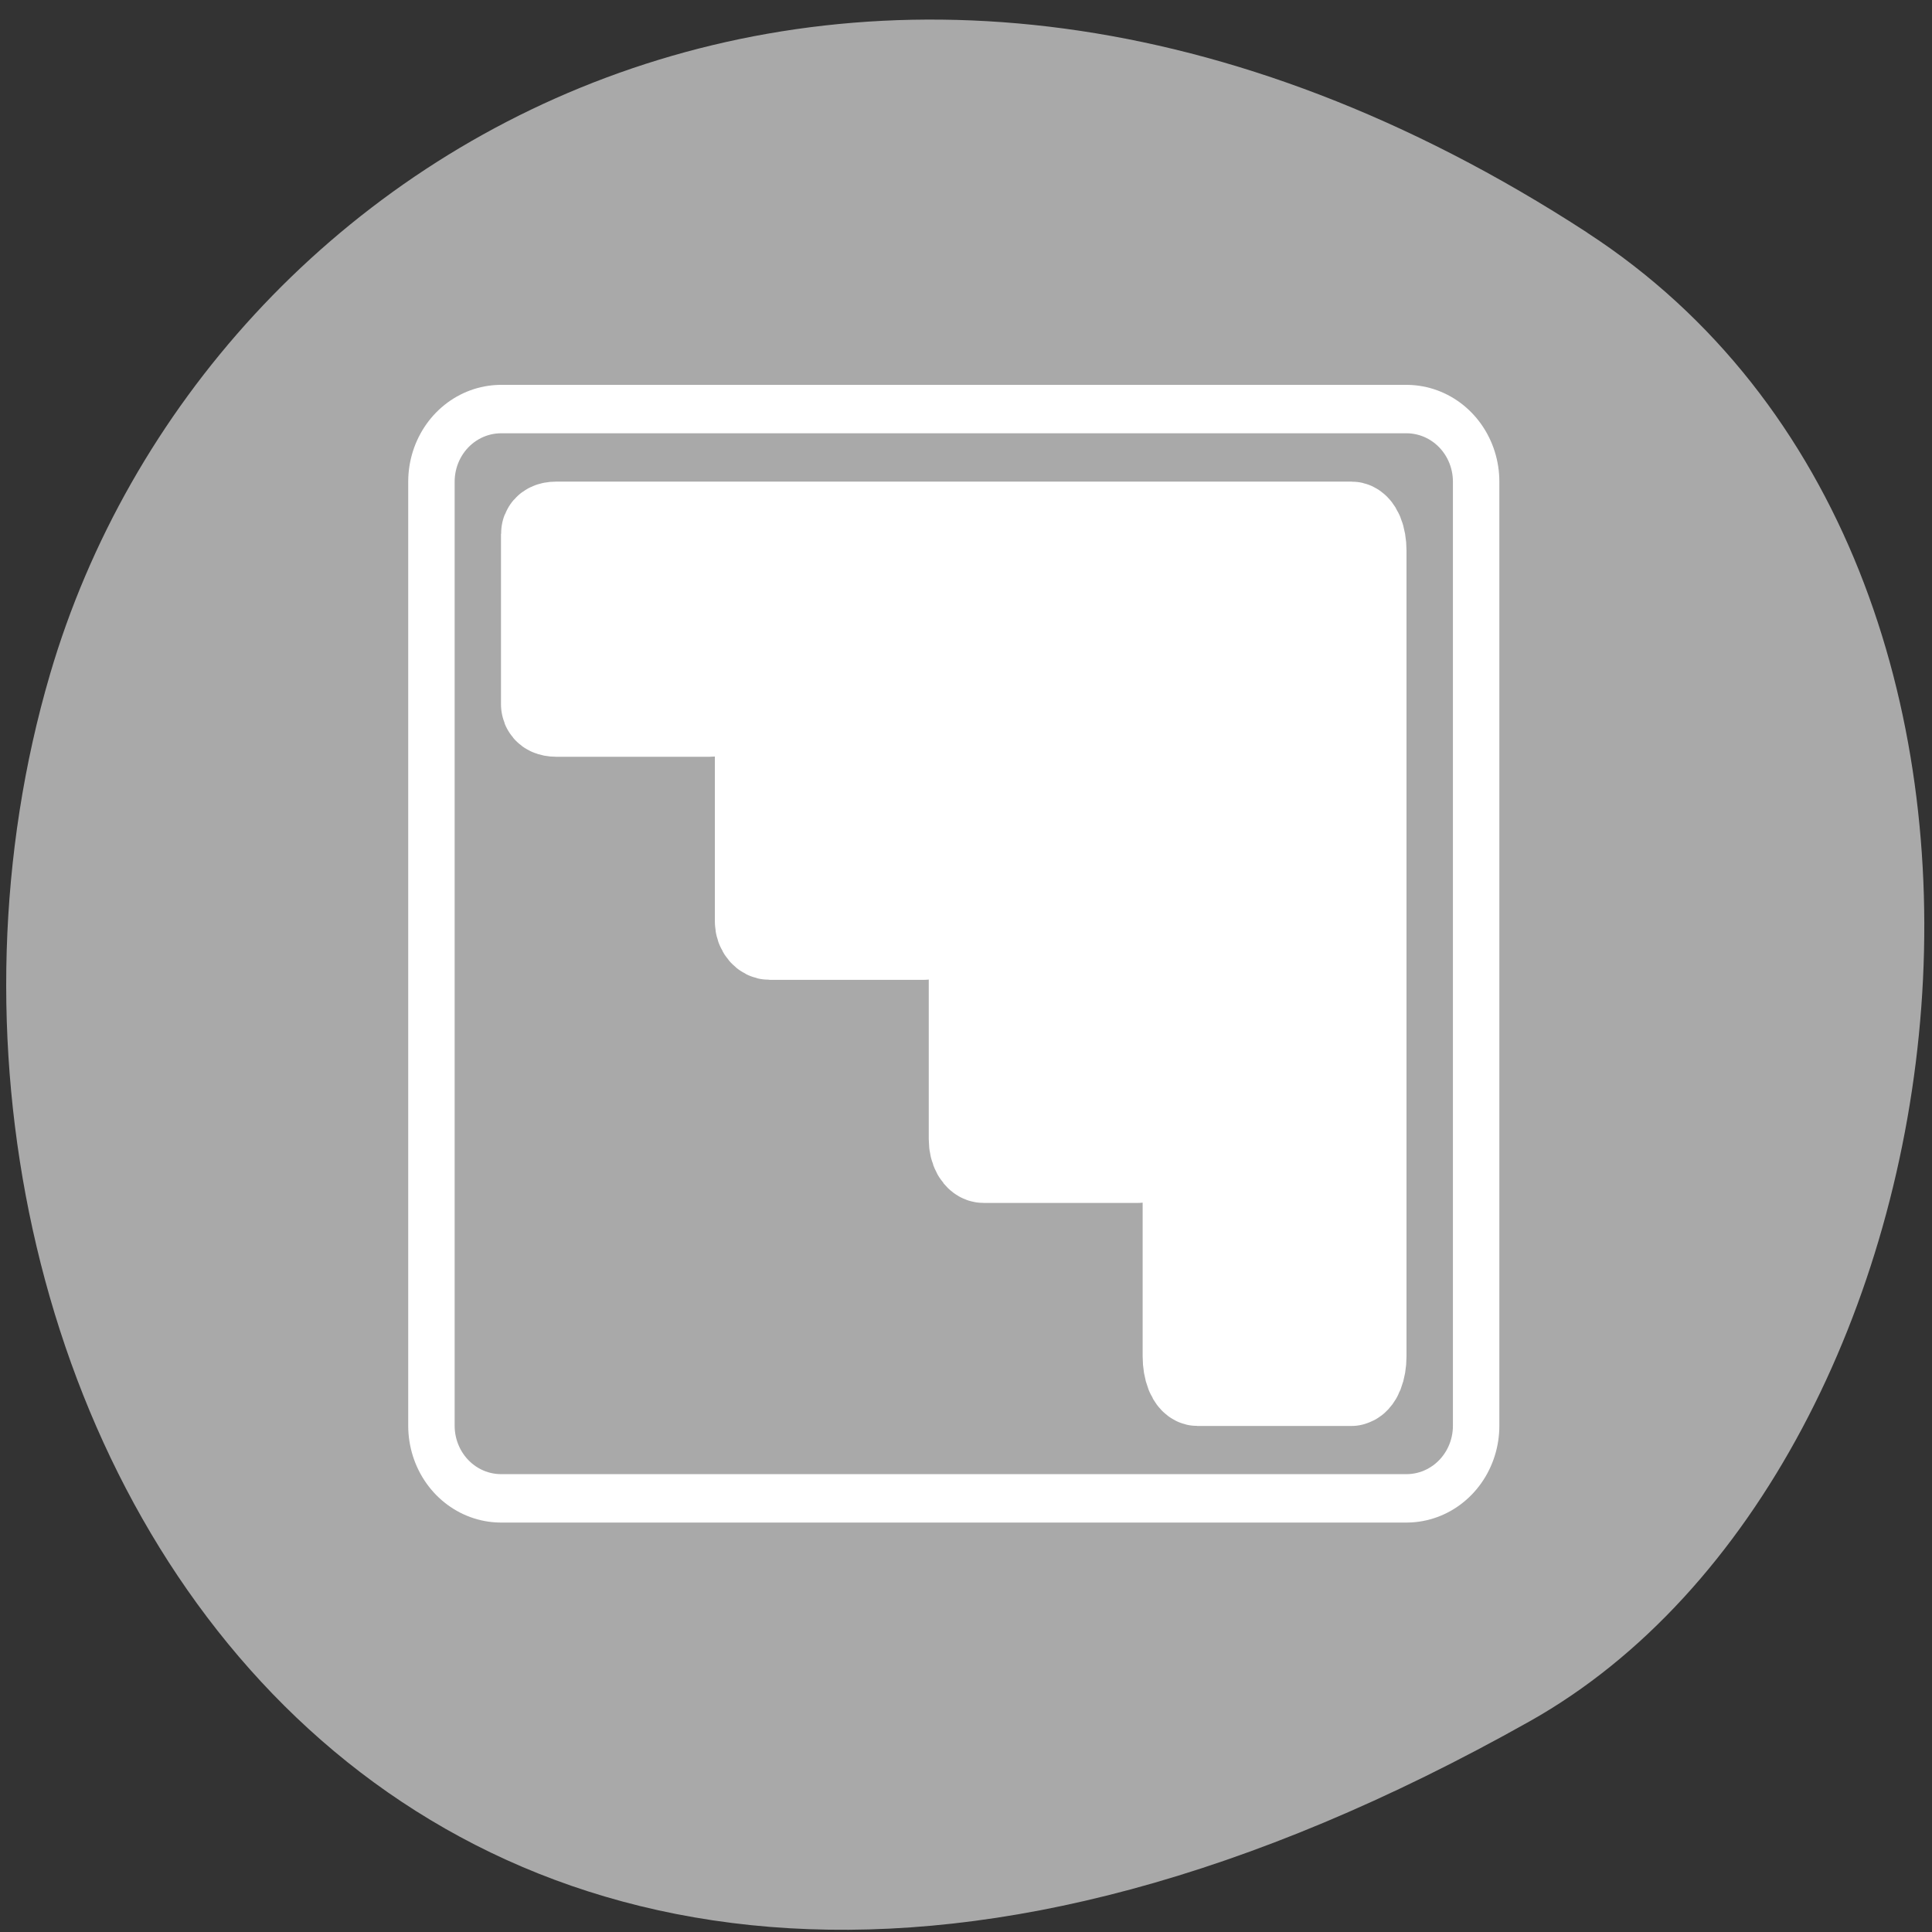 <svg xmlns="http://www.w3.org/2000/svg" viewBox="0 0 256 256"><rect x="0" y="0" width="256" height="256" fill="#333333" stroke="none"/><g style="color:#000"><path d="m 210.33 30.834 c -95.76 -62.27 -183 -12.03 -203.69 58.47 c -27.843 94.83 45.32 223.59 196.1 138.75 c 59.925 -33.72 75.79 -152.85 7.587 -197.21 z" style="fill:#a9a9a9"/><g transform="matrix(2.461 0 0 2.566 52.55 49.39)" style="stroke-linecap:round;stroke-linejoin:round"><path d="m 5.626 5.626 h 48.749 v 48.749 h -48.749 v -48.749 z" style="fill:none;stroke:#fff;stroke-width:10"/><g style="fill-rule:evenodd;stroke-width:5"><path d="m 5.626 5.626 h 48.749 v 48.749 h -48.749 v -48.749 z" style="fill:#a9a9a9;stroke:#a9a9a9"/><path d="m 51.42 51.877 c 0.253 0 0.456 -0.493 0.456 -1.094 v -41.597 c 0 -0.6 -0.203 -1.063 -0.456 -1.063 h -42.843 c -0.253 0 -0.456 0.086 -0.456 0.213 v 8.781 c 0 0.126 0.203 0.213 0.456 0.213 h 8.295 c 0.253 0 0.456 -0.086 0.456 -0.213 v -1.914 h 2.309 v 13.13 c 0 0.284 0.203 0.517 0.456 0.517 h 8.295 c 0.253 0 0.456 -0.232 0.456 -0.517 v -2.813 h 2.309 v 14.06 c 0 0.442 0.203 0.79 0.456 0.79 h 8.295 c 0.253 0 0.456 -0.348 0.456 -0.79 v -4.172 h 2.309 v 15.385 c 0 0.6 0.203 1.094 0.456 1.094 h 8.295 z" style="fill:#fff;stroke:#fff"/></g></g></g></svg>